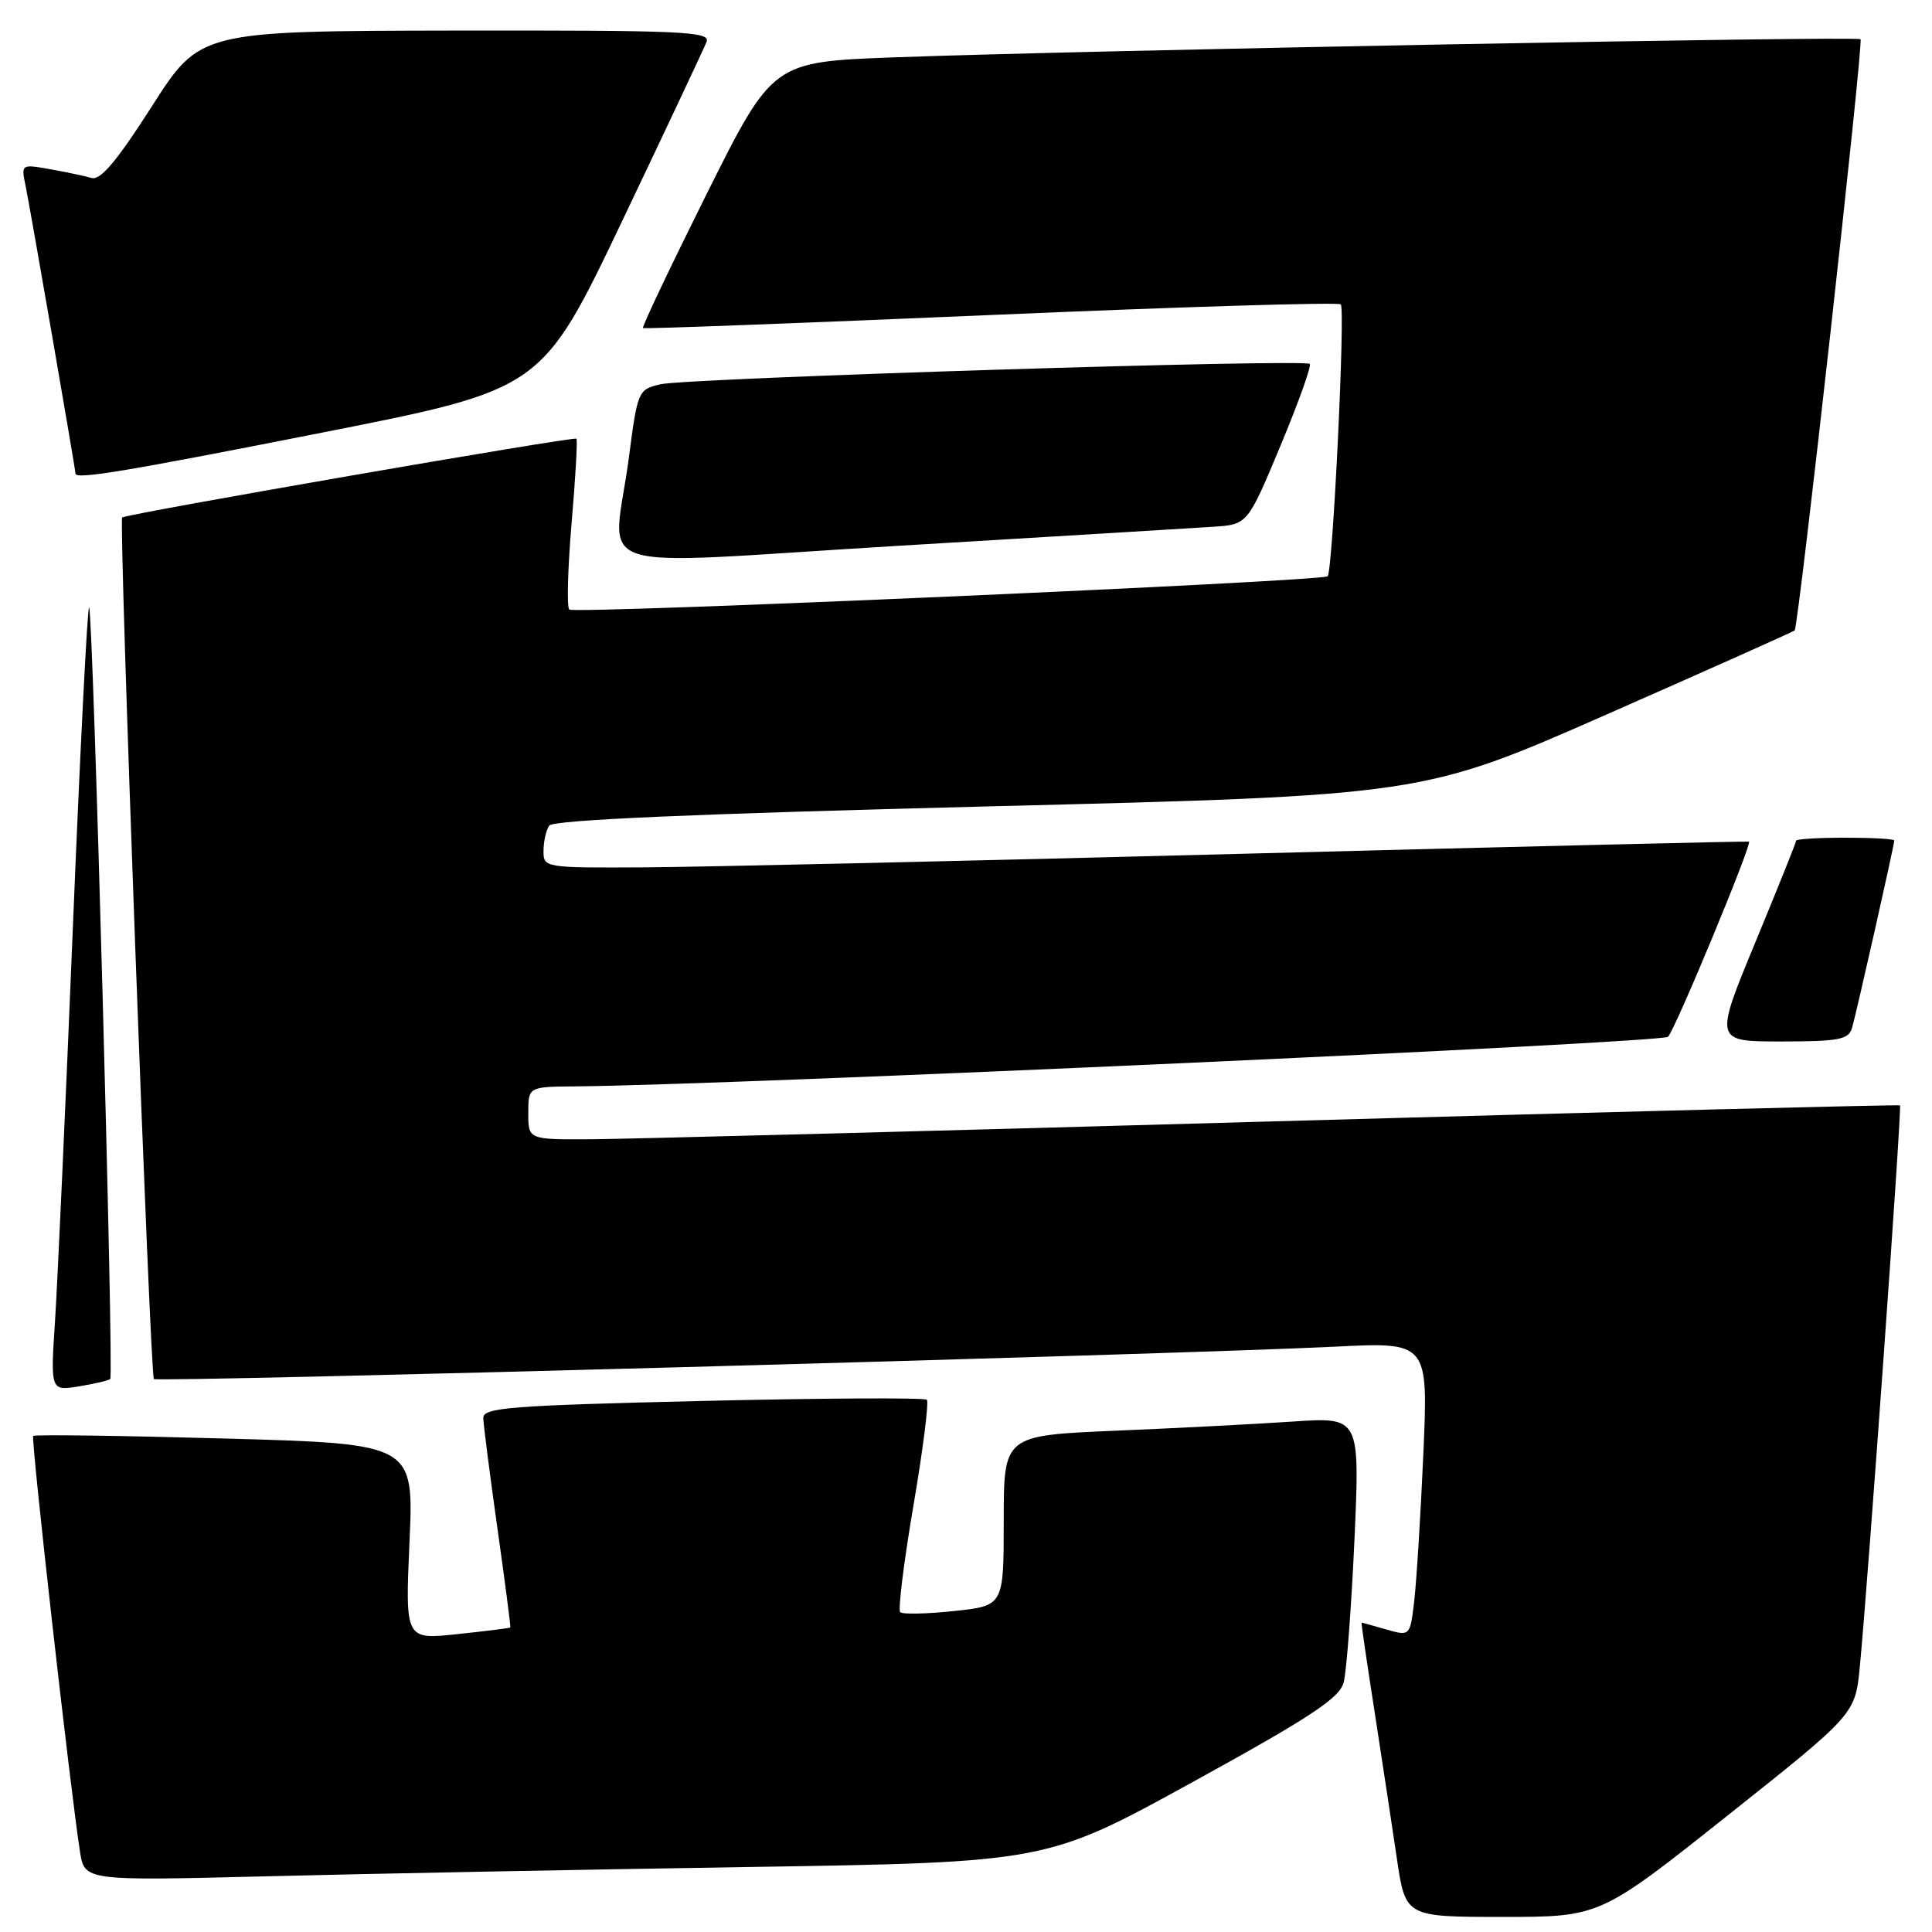 <?xml version="1.0" encoding="UTF-8" standalone="no"?>
<!DOCTYPE svg PUBLIC "-//W3C//DTD SVG 1.1//EN" "http://www.w3.org/Graphics/SVG/1.1/DTD/svg11.dtd" >
<svg xmlns="http://www.w3.org/2000/svg" xmlns:xlink="http://www.w3.org/1999/xlink" version="1.1" viewBox="0 0 256 256">
 <g >
 <path fill="currentColor"
d=" M 228.92 240.56 C 245.83 227.13 245.83 227.13 246.44 220.81 C 247.54 209.34 252.03 146.70 251.76 146.47 C 251.62 146.35 214.38 147.30 169.00 148.58 C 123.62 149.87 82.79 150.93 78.25 150.96 C 70.00 151.00 70.00 151.00 70.00 147.50 C 70.00 144.00 70.00 144.00 76.25 143.95 C 96.61 143.79 220.22 138.18 221.02 137.38 C 221.98 136.42 232.20 111.78 231.75 111.52 C 231.61 111.45 201.57 112.17 165.00 113.12 C 128.43 114.08 92.54 114.89 85.25 114.93 C 72.15 115.00 72.00 114.97 72.02 112.75 C 72.02 111.51 72.36 110.01 72.77 109.40 C 73.27 108.65 91.83 107.84 131.00 106.85 C 188.50 105.41 188.50 105.41 213.00 94.62 C 226.47 88.69 237.63 83.70 237.80 83.54 C 238.32 83.01 246.95 5.62 246.53 5.20 C 246.08 4.75 143.54 6.67 118.44 7.60 C 102.38 8.20 102.38 8.20 93.63 25.71 C 88.83 35.35 85.03 43.33 85.20 43.47 C 85.36 43.60 106.11 42.82 131.30 41.74 C 156.49 40.65 177.35 40.02 177.66 40.33 C 178.28 40.95 176.59 75.77 175.92 76.36 C 175.13 77.04 76.06 81.39 75.43 80.77 C 75.09 80.42 75.23 75.27 75.74 69.32 C 76.25 63.37 76.54 58.33 76.38 58.13 C 76.12 57.79 16.91 68.06 16.19 68.57 C 15.71 68.91 19.89 182.22 20.39 182.73 C 20.85 183.18 155.17 179.50 176.88 178.44 C 189.25 177.83 189.25 177.83 188.60 192.67 C 188.24 200.82 187.69 209.60 187.39 212.16 C 186.84 216.81 186.84 216.81 183.68 215.91 C 181.94 215.41 180.47 215.00 180.41 215.00 C 180.35 215.00 181.12 220.29 182.13 226.75 C 183.13 233.21 184.46 241.99 185.09 246.25 C 186.23 254.00 186.23 254.00 199.12 254.00 C 212.01 254.00 212.01 254.00 228.92 240.56 Z  M 99.09 247.39 C 138.68 246.77 138.68 246.77 158.02 236.14 C 173.69 227.52 177.49 225.01 178.04 222.94 C 178.42 221.53 179.06 213.04 179.47 204.07 C 180.20 187.77 180.20 187.77 171.35 188.36 C 166.48 188.69 155.86 189.24 147.75 189.58 C 133.00 190.21 133.00 190.21 133.00 201.49 C 133.00 212.77 133.00 212.77 126.42 213.47 C 122.80 213.86 119.59 213.92 119.28 213.62 C 118.98 213.31 119.76 206.97 121.03 199.53 C 122.30 192.09 123.10 185.77 122.81 185.48 C 122.52 185.18 109.17 185.26 93.14 185.63 C 67.43 186.24 64.00 186.51 64.04 187.91 C 64.06 188.78 64.90 195.35 65.91 202.50 C 66.92 209.65 67.69 215.57 67.62 215.65 C 67.56 215.73 64.39 216.13 60.59 216.53 C 53.69 217.27 53.69 217.27 54.26 204.29 C 54.84 191.31 54.84 191.31 29.79 190.61 C 16.02 190.23 4.59 190.07 4.40 190.27 C 4.07 190.60 9.32 237.19 10.60 245.36 C 11.21 249.22 11.21 249.22 35.36 248.62 C 48.64 248.28 77.31 247.73 99.09 247.39 Z  M 14.61 182.72 C 15.10 182.23 12.33 81.00 11.81 80.48 C 11.59 80.26 10.62 99.29 9.66 122.79 C 8.70 146.28 7.63 169.73 7.30 174.91 C 6.68 184.31 6.68 184.31 10.47 183.70 C 12.55 183.36 14.41 182.92 14.61 182.72 Z  M 245.39 136.25 C 245.95 134.39 251.00 111.98 251.00 111.37 C 251.00 111.16 248.07 111.00 244.50 111.00 C 240.93 111.00 238.00 111.18 238.00 111.39 C 238.00 111.61 235.56 117.69 232.58 124.89 C 227.16 138.00 227.16 138.00 236.01 138.00 C 243.58 138.00 244.94 137.75 245.39 136.25 Z  M 160.74 69.80 C 165.31 69.50 165.31 69.50 169.66 59.09 C 172.05 53.36 173.80 48.47 173.55 48.22 C 172.87 47.53 90.97 50.10 87.50 50.92 C 84.56 51.61 84.48 51.81 83.34 60.56 C 81.26 76.47 76.43 74.88 119.08 72.32 C 139.48 71.10 158.23 69.97 160.74 69.80 Z  M 42.65 57.33 C 71.80 51.58 71.80 51.58 82.42 29.33 C 88.26 17.08 93.30 6.38 93.63 5.53 C 94.15 4.17 90.39 4.01 60.36 4.05 C 26.50 4.11 26.50 4.11 20.13 14.08 C 15.49 21.34 13.31 23.93 12.13 23.58 C 11.23 23.32 8.76 22.80 6.64 22.42 C 2.81 21.74 2.79 21.75 3.39 24.62 C 3.94 27.25 10.00 62.17 10.00 62.75 C 10.00 63.57 16.53 62.49 42.65 57.33 Z "/>
</g>
</svg>